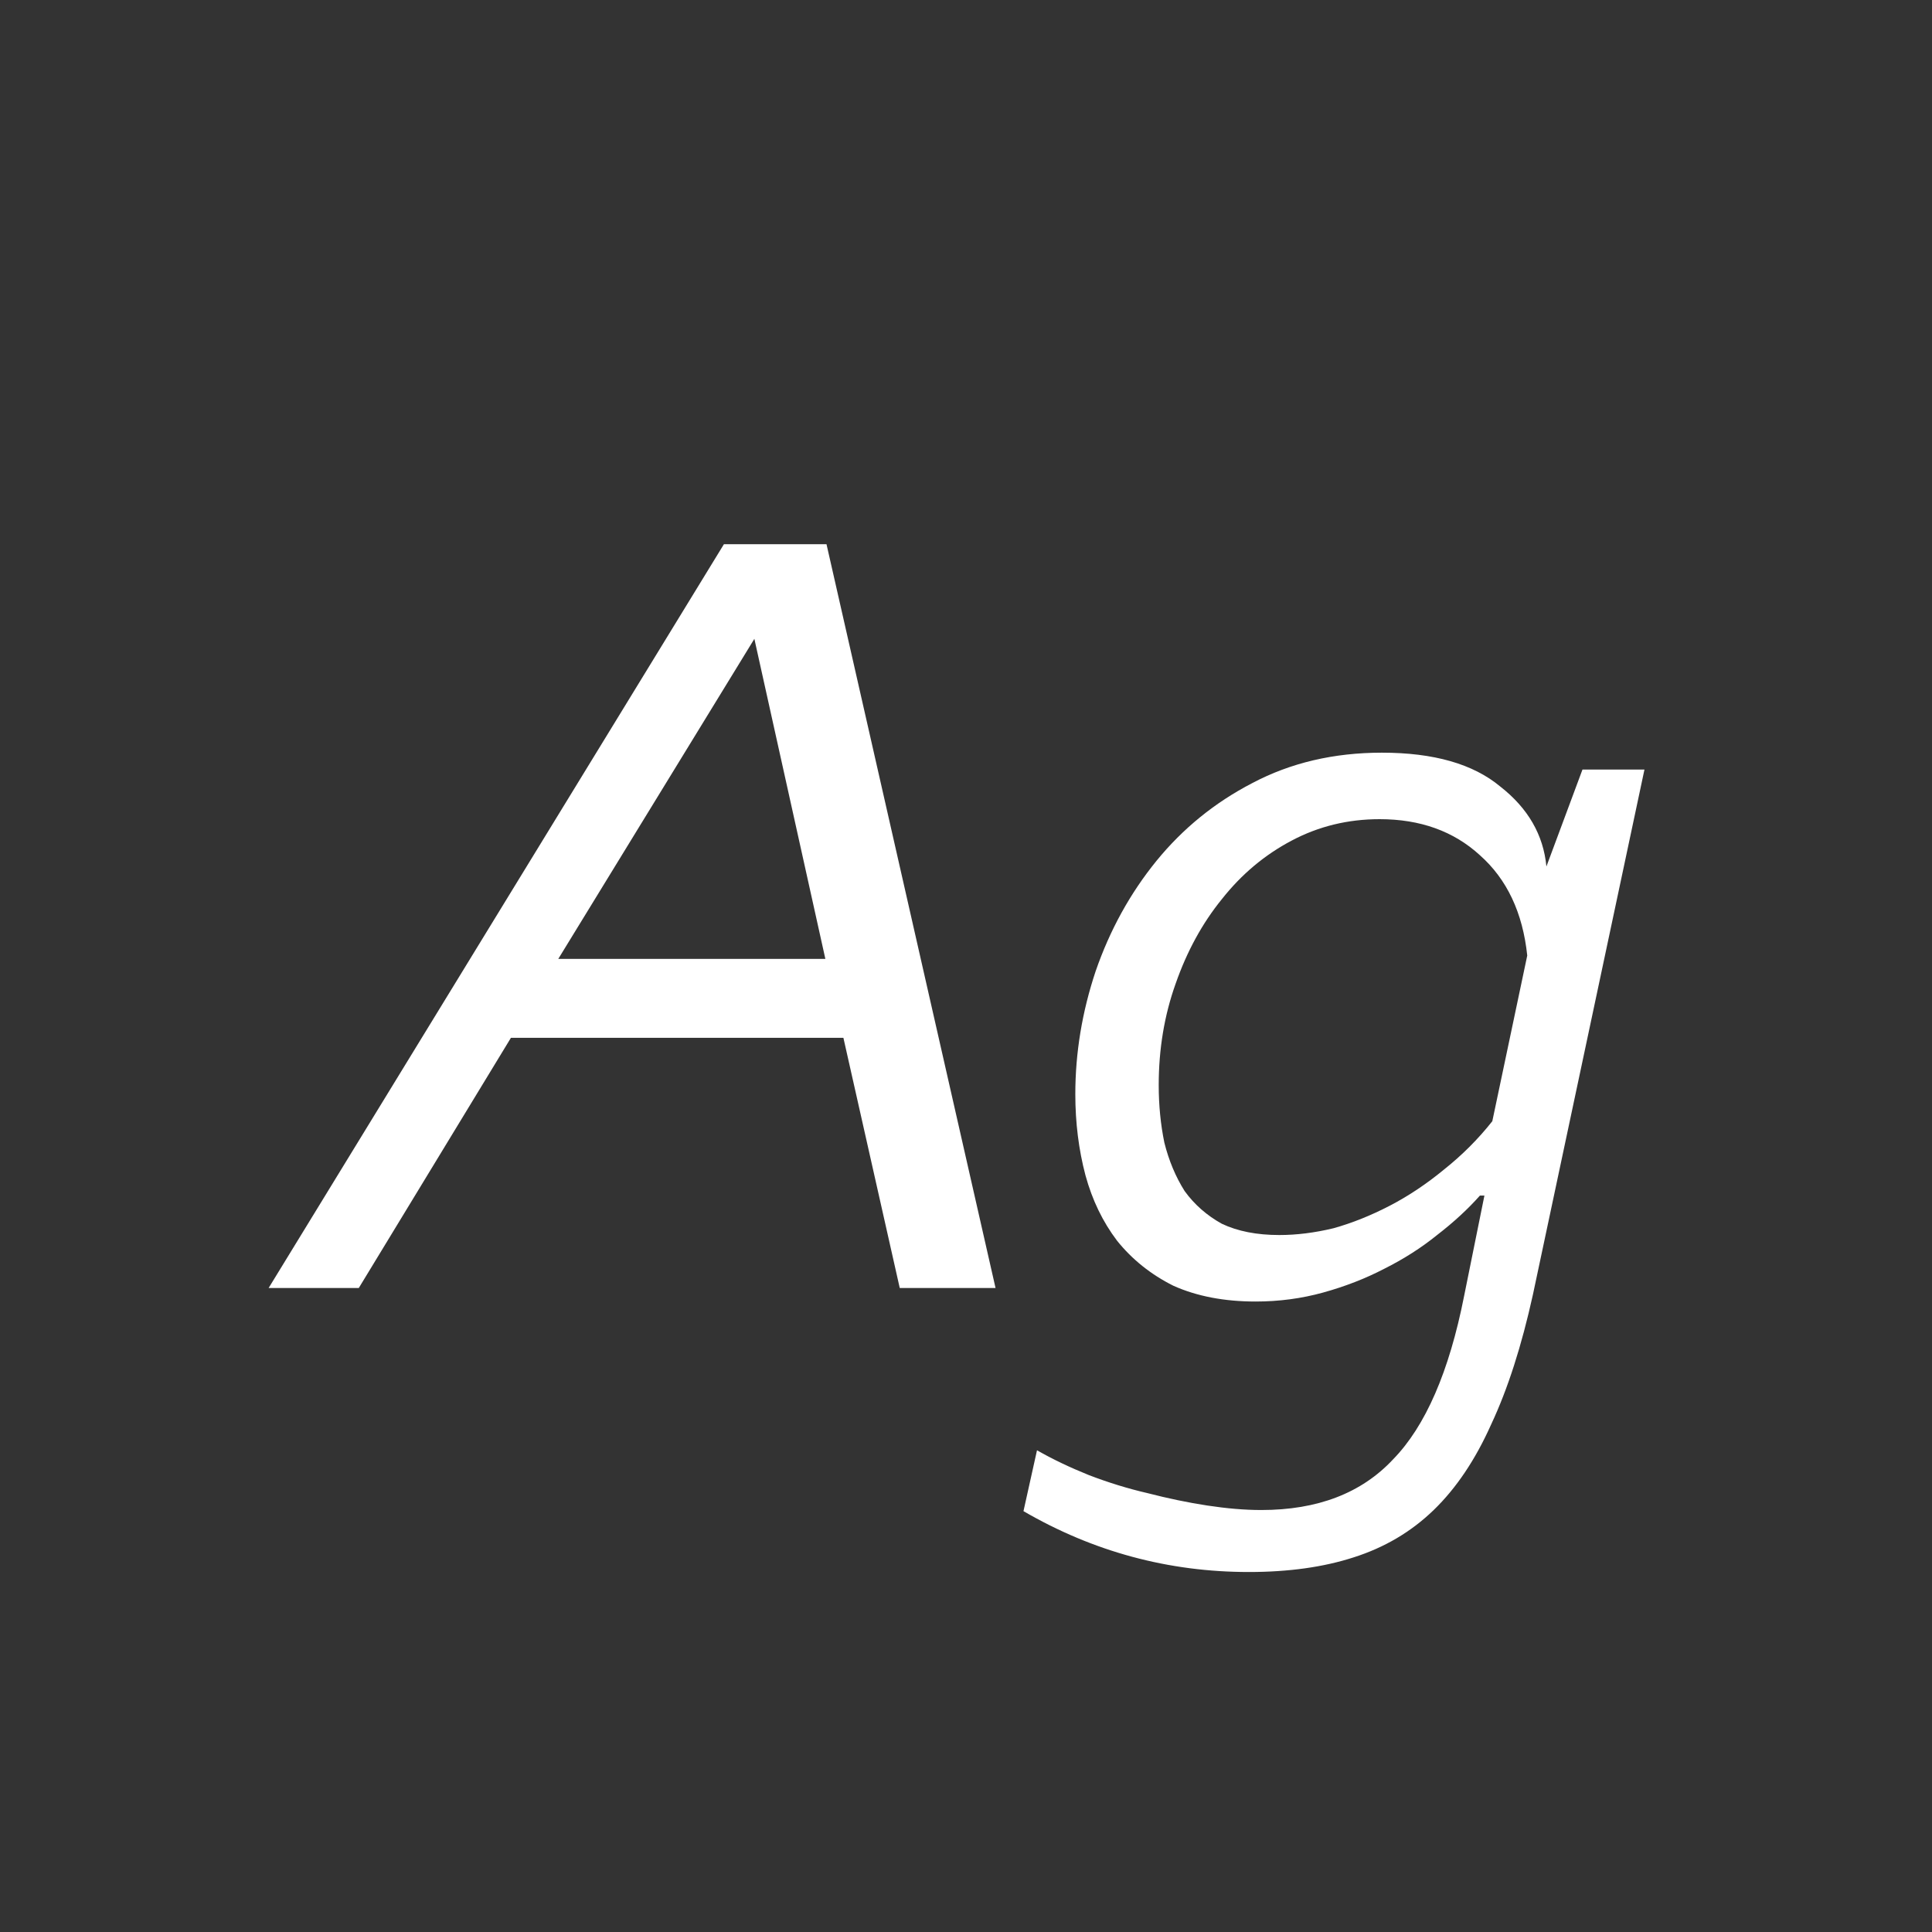 <svg width="24" height="24" viewBox="0 0 24 24" fill="none" xmlns="http://www.w3.org/2000/svg">
<rect x="0" y="0" width="24" height="24" fill="#333333" stroke="none"/>
<path d="M12.367 16H11.177L10.477 12.892H6.347L4.457 16H3.337L8.993 6.76H10.267L12.367 16ZM6.935 11.912H10.253L9.371 7.936L6.935 11.912ZM15.892 15.342C16.107 15.342 16.331 15.314 16.564 15.258C16.797 15.193 17.031 15.099 17.264 14.978C17.497 14.857 17.721 14.707 17.936 14.53C18.16 14.352 18.361 14.152 18.538 13.928L18.972 11.87C18.916 11.338 18.72 10.922 18.384 10.624C18.058 10.325 17.642 10.176 17.138 10.176C16.746 10.176 16.382 10.264 16.046 10.442C15.71 10.619 15.421 10.862 15.178 11.17C14.935 11.469 14.744 11.819 14.604 12.22C14.464 12.612 14.394 13.032 14.394 13.48C14.394 13.732 14.418 13.97 14.464 14.194C14.52 14.418 14.604 14.618 14.716 14.796C14.838 14.964 14.992 15.099 15.178 15.202C15.374 15.295 15.612 15.342 15.892 15.342ZM12.882 18.016C13.078 18.128 13.293 18.23 13.526 18.324C13.769 18.417 14.011 18.492 14.254 18.548C14.506 18.613 14.754 18.665 14.996 18.702C15.239 18.739 15.463 18.758 15.668 18.758C16.368 18.758 16.914 18.548 17.306 18.128C17.707 17.717 18.002 17.041 18.188 16.098L18.44 14.852H18.384C18.235 15.02 18.058 15.183 17.852 15.342C17.656 15.501 17.437 15.64 17.194 15.762C16.961 15.883 16.709 15.981 16.438 16.056C16.168 16.131 15.887 16.168 15.598 16.168C15.206 16.168 14.866 16.102 14.576 15.972C14.296 15.832 14.063 15.645 13.876 15.412C13.699 15.178 13.568 14.908 13.484 14.6C13.4 14.283 13.358 13.947 13.358 13.592C13.358 13.079 13.442 12.57 13.61 12.066C13.787 11.553 14.04 11.095 14.366 10.694C14.693 10.293 15.089 9.97 15.556 9.728C16.032 9.476 16.569 9.35 17.166 9.35C17.81 9.35 18.3 9.49 18.636 9.77C18.982 10.04 19.173 10.372 19.21 10.764L19.658 9.56H20.428L19.042 16.084C18.902 16.718 18.73 17.255 18.524 17.694C18.328 18.133 18.09 18.487 17.81 18.758C17.53 19.029 17.199 19.224 16.816 19.346C16.443 19.467 16.009 19.528 15.514 19.528C14.515 19.528 13.582 19.276 12.714 18.772L12.882 18.016Z" fill="white"/>
</svg>
